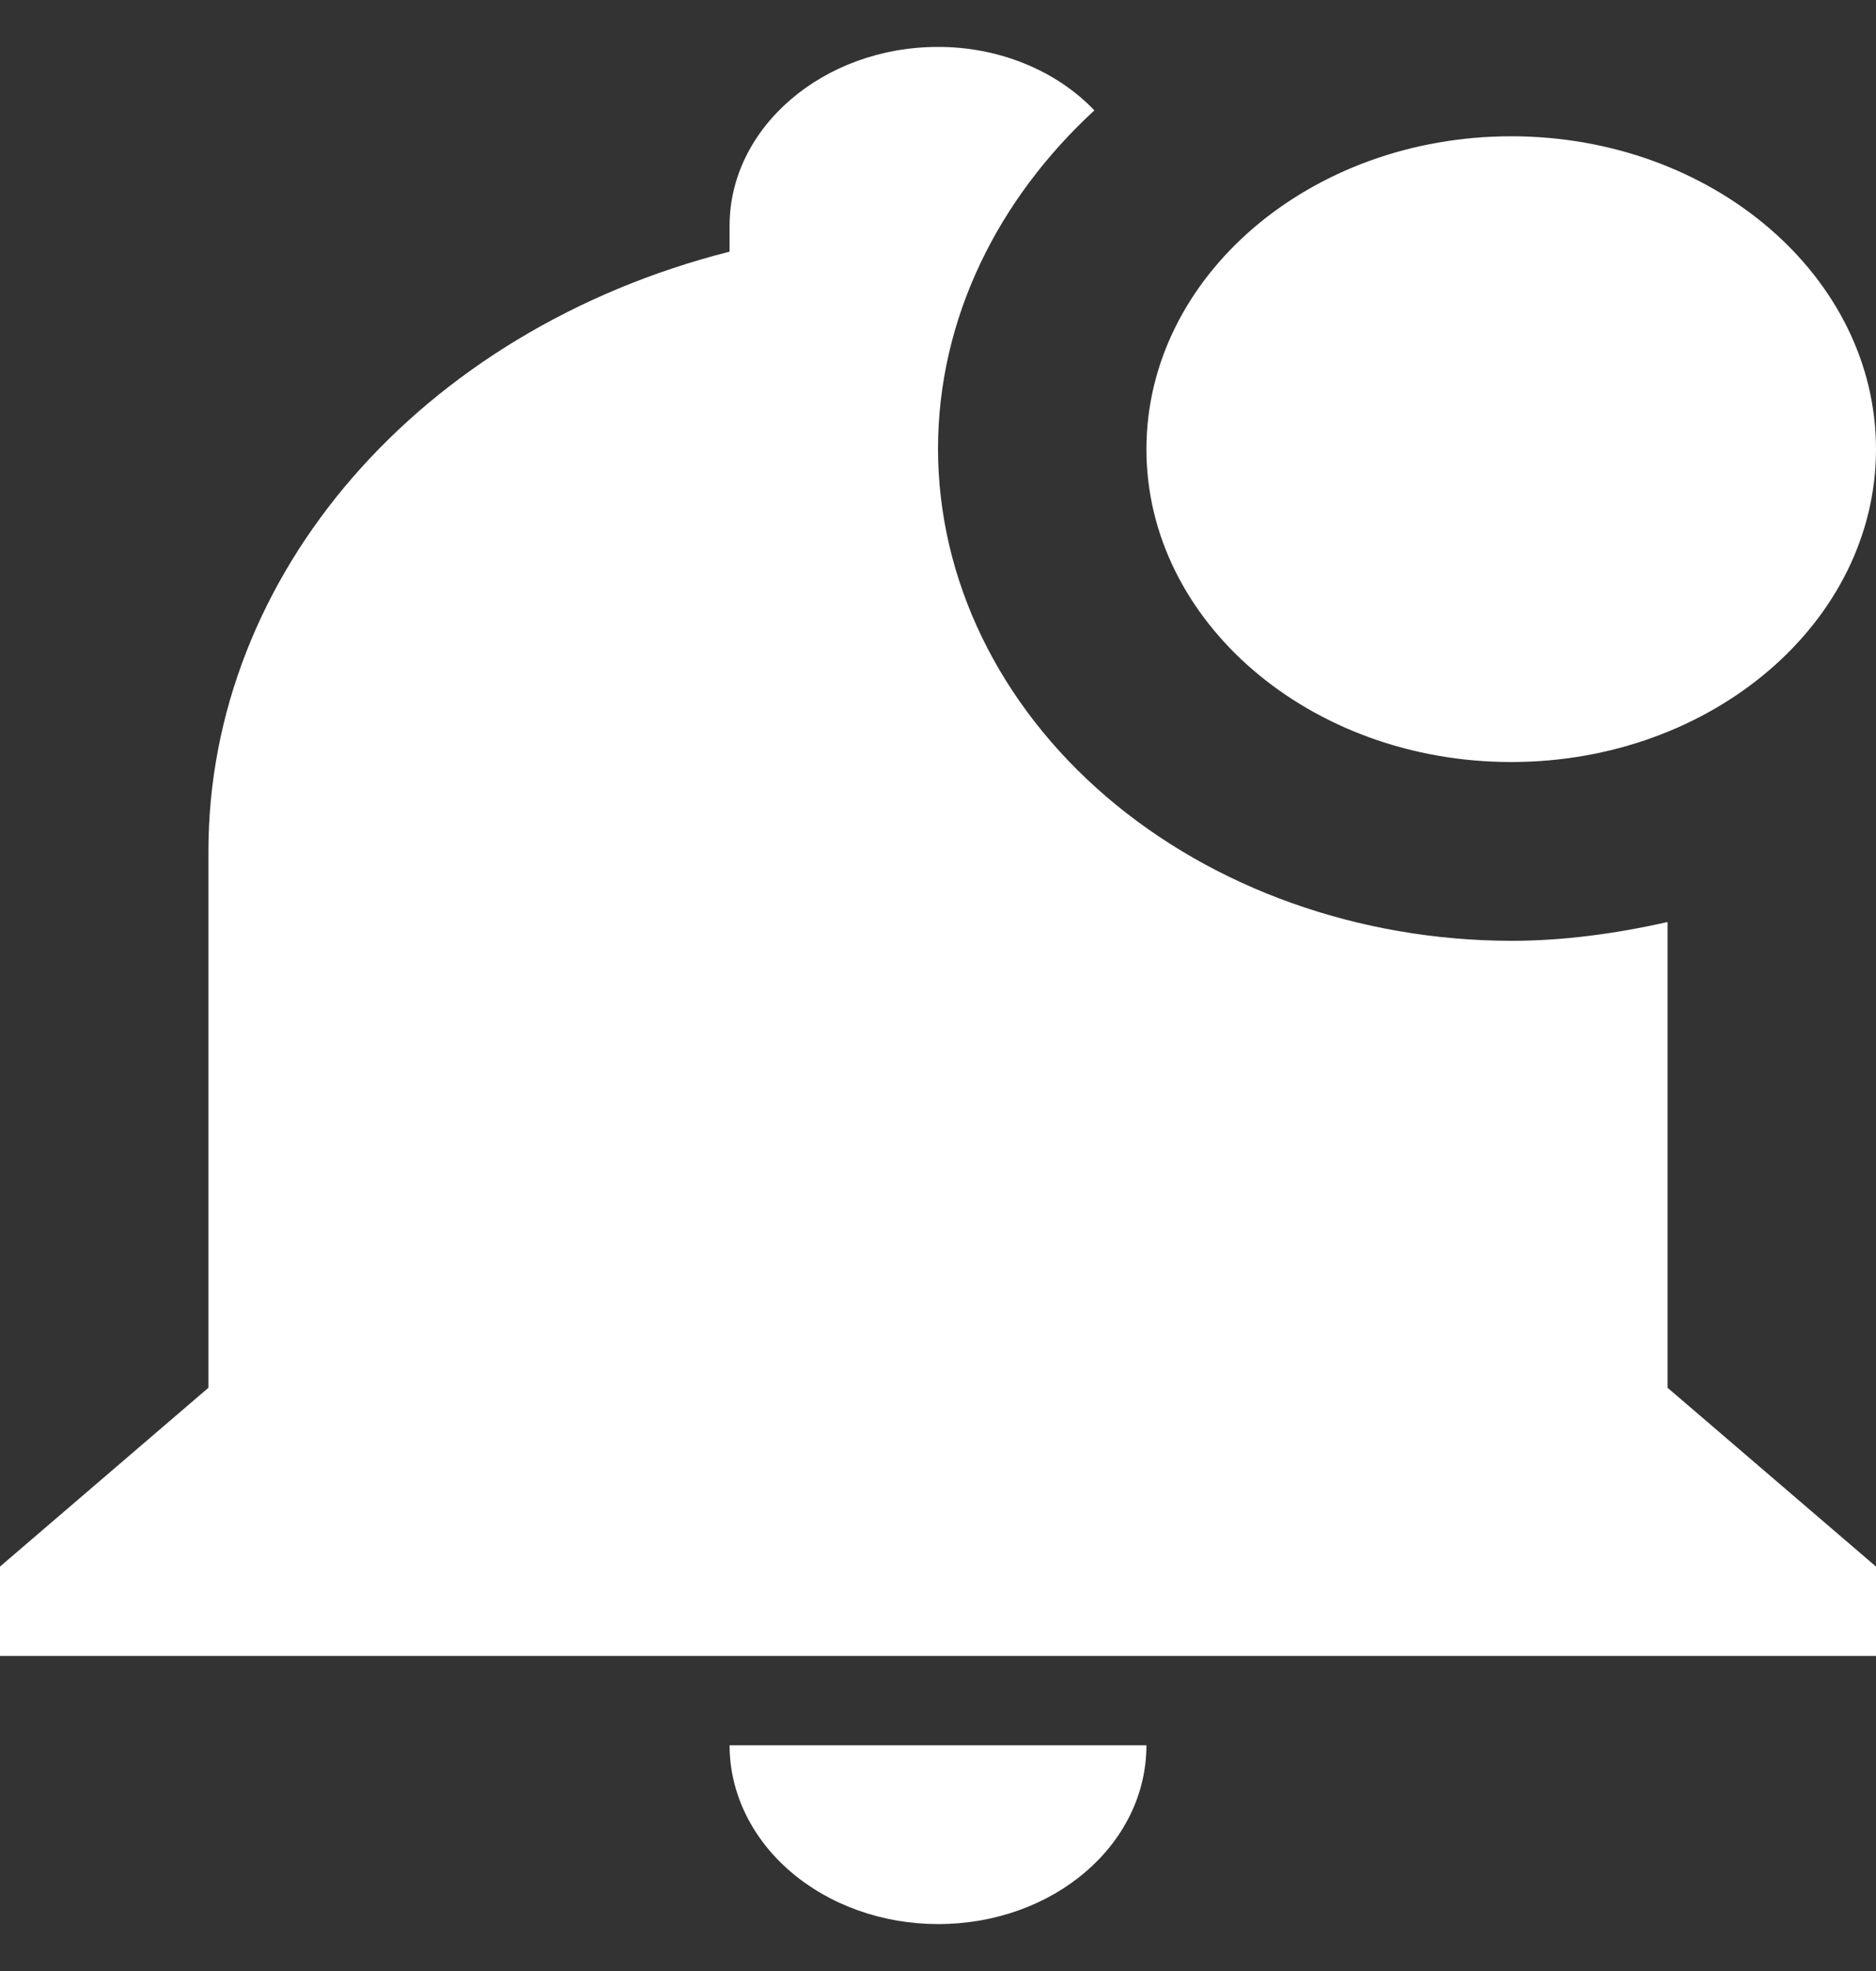 <svg width="20" height="21" viewBox="0 0 20 21" fill="none" xmlns="http://www.w3.org/2000/svg">
<rect x="0" y="0" width="20" height="21" fill="#333333" stroke="none"/>
<path d="M20 4.786C20 6.624 18.256 8.119 16.111 8.119C13.967 8.119 12.222 6.624 12.222 4.786C12.222 2.948 13.967 1.452 16.111 1.452C18.256 1.452 20 2.948 20 4.786ZM17.778 9.824C17.222 9.948 16.667 10.024 16.111 10.024C14.491 10.021 12.939 9.469 11.793 8.487C10.648 7.505 10.003 6.174 10 4.786C10 3.386 10.644 2.119 11.667 1.176C11.465 0.964 11.211 0.794 10.922 0.677C10.634 0.56 10.319 0.499 10 0.5C8.778 0.5 7.778 1.357 7.778 2.405V2.681C4.478 3.519 2.222 6.119 2.222 9.071V14.786L0 16.691V17.643H20V16.691L17.778 14.786V9.824ZM10 20.5C11.233 20.5 12.222 19.652 12.222 18.595H7.778C7.778 19.1 8.012 19.585 8.429 19.942C8.845 20.299 9.411 20.5 10 20.5Z" fill="white"/>
</svg>

